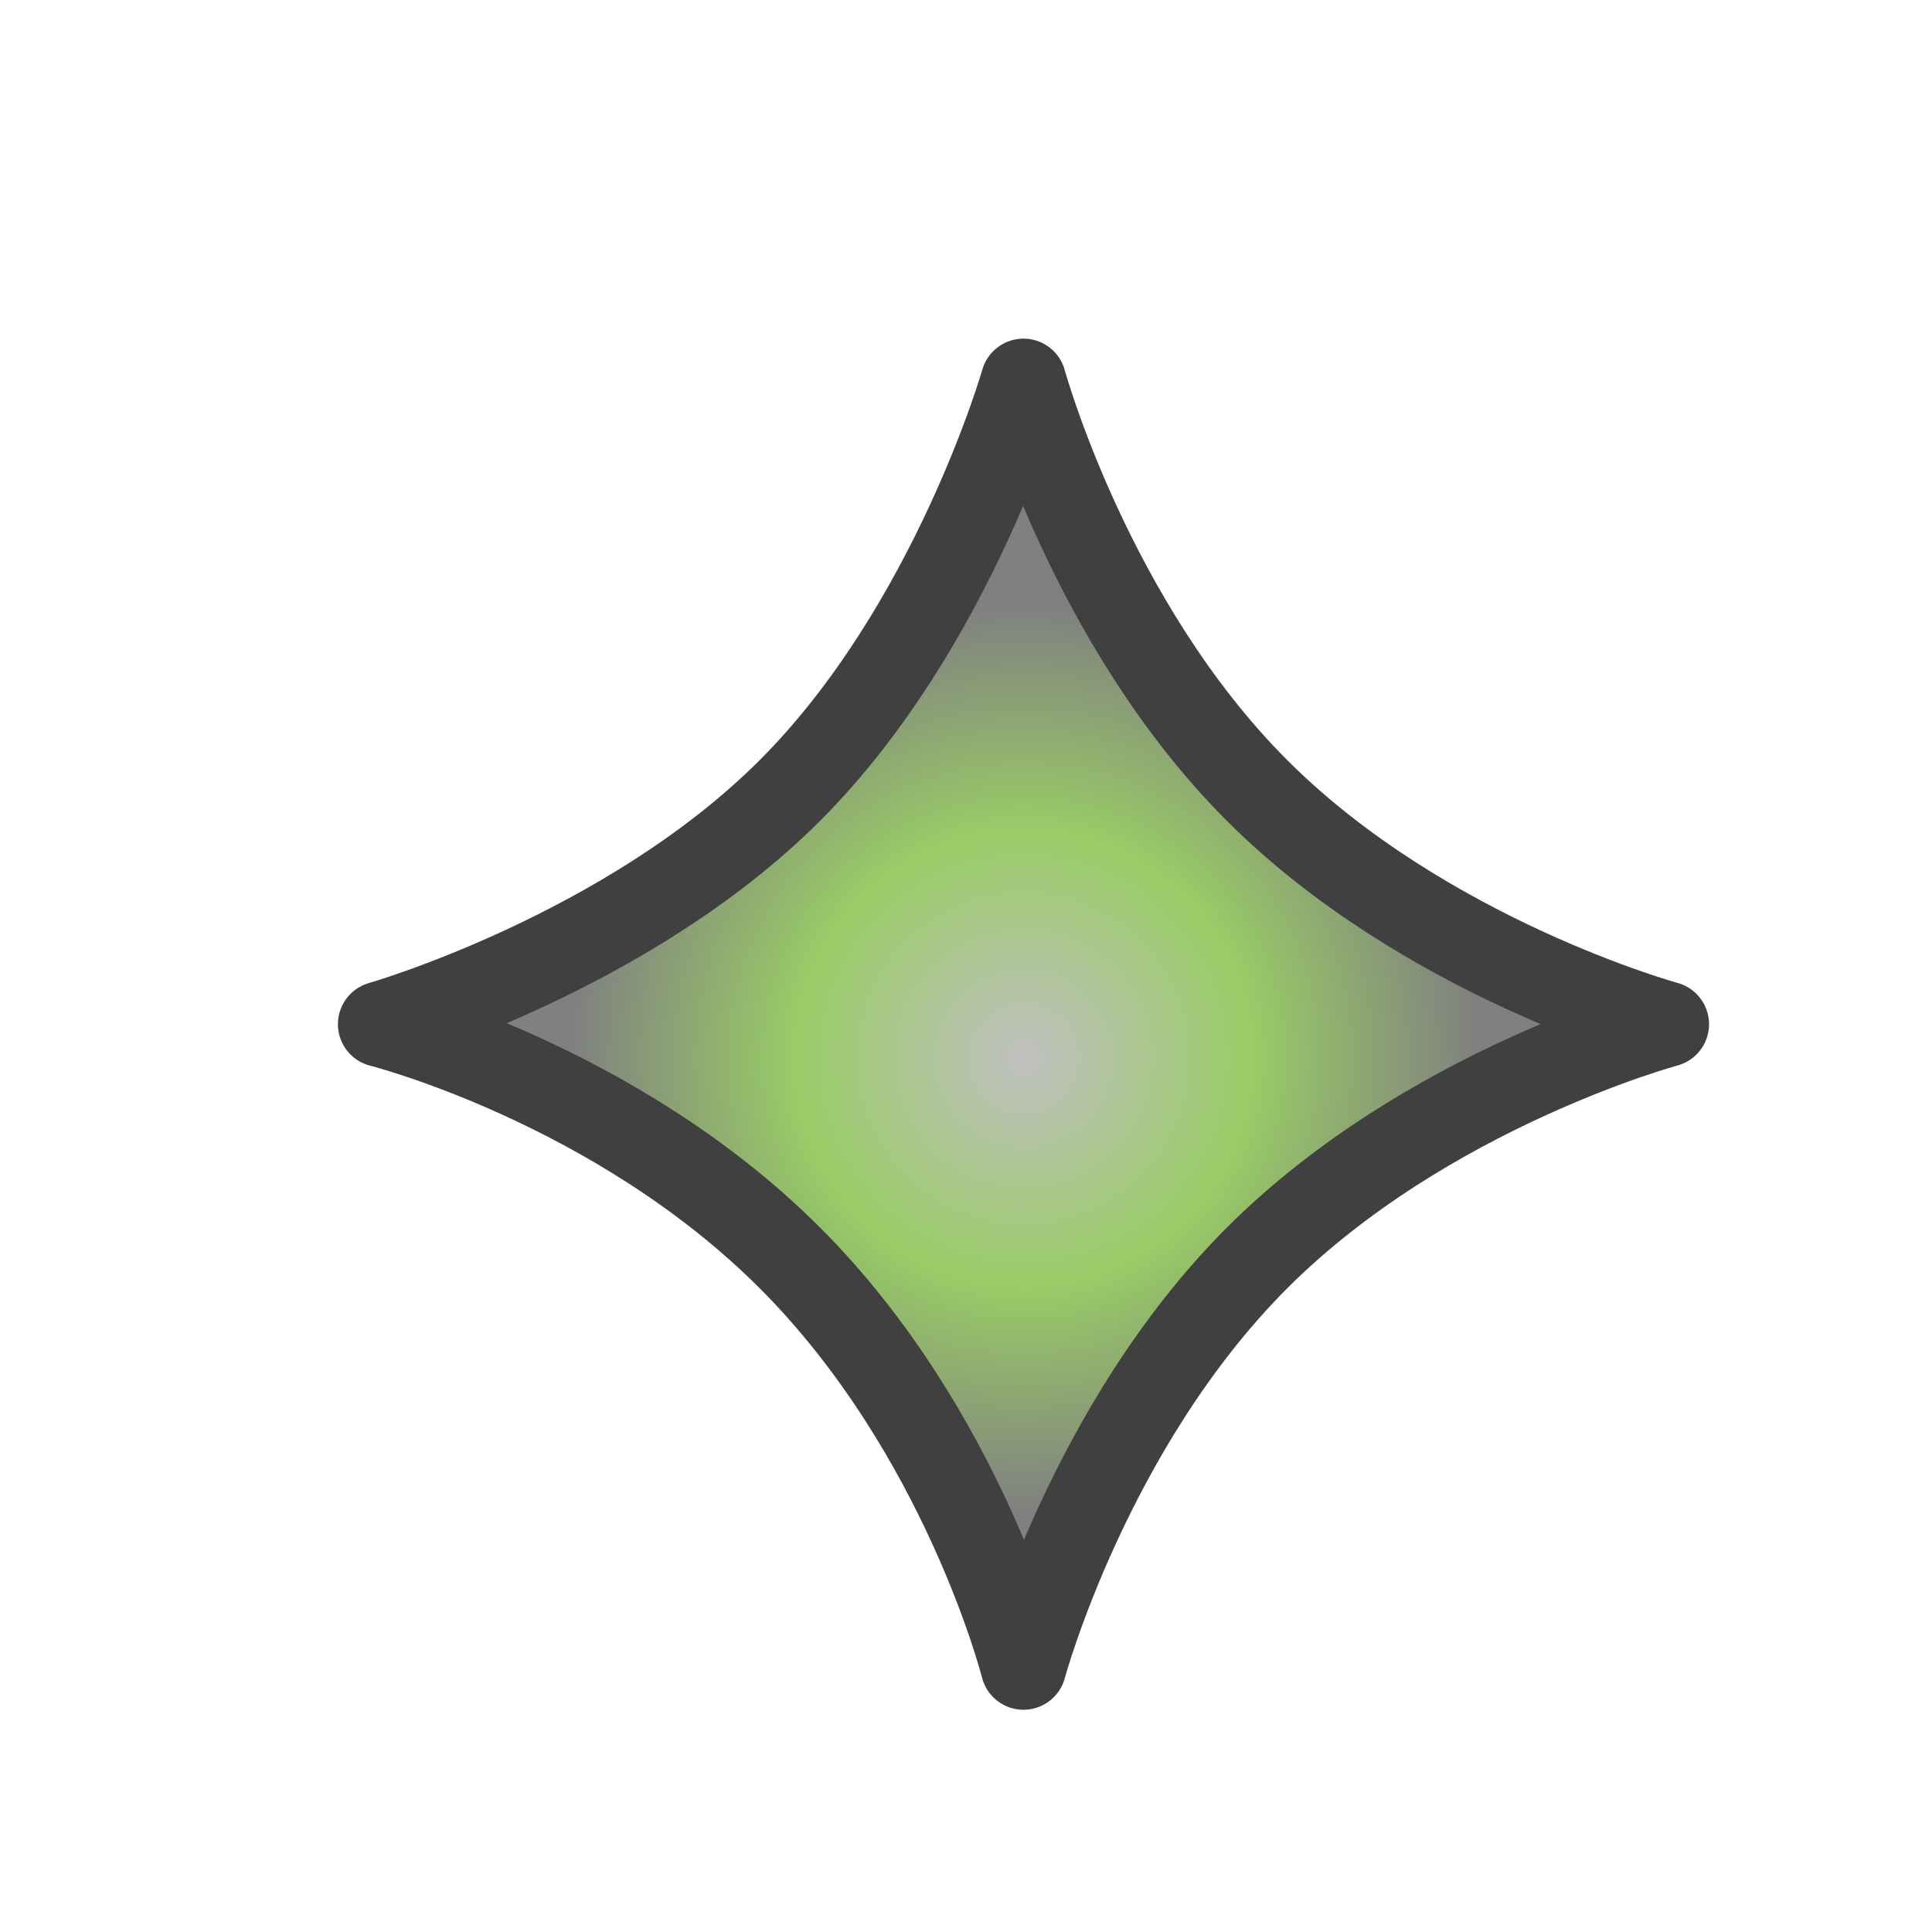 <?xml version="1.0" encoding="UTF-8" standalone="no"?>
<!-- Created with Inkscape (http://www.inkscape.org/) -->

<svg
   xmlns:dc="http://purl.org/dc/elements/1.1/"
   xmlns:cc="http://creativecommons.org/ns#"
   xmlns:rdf="http://www.w3.org/1999/02/22-rdf-syntax-ns#"
   xmlns:svg="http://www.w3.org/2000/svg"
   xmlns="http://www.w3.org/2000/svg"
   xmlns:xlink="http://www.w3.org/1999/xlink"
   xmlns:sodipodi="http://sodipodi.sourceforge.net/DTD/sodipodi-0.dtd"
   xmlns:inkscape="http://www.inkscape.org/namespaces/inkscape"
   width="16"
   height="16"
   id="svg2"
   version="1.1"
   inkscape:version="0.48.0 r9654"
   sodipodi:docname="RenderedToolBar.svg">
  <defs
     id="defs4">
    <linearGradient
       id="linearGradient6122">
      <stop
         style="stop-color:#c0c0c0;stop-opacity:1"
         offset="0"
         id="stop6124" />
      <stop
         id="stop6132"
         offset="0.5"
         style="stop-color:#99cc66;stop-opacity:1" />
      <stop
         style="stop-color:#808080;stop-opacity:1"
         offset="1"
         id="stop6126" />
    </linearGradient>
    <radialGradient
       inkscape:collect="always"
       xlink:href="#linearGradient6122"
       id="radialGradient6128"
       cx="9.388"
       cy="1046.854"
       fx="9.388"
       fy="1046.854"
       r="5.569"
       gradientTransform="matrix(0.675,0,0,0.675,3.053,340.503)"
       gradientUnits="userSpaceOnUse" />
  </defs>
  <sodipodi:namedview
     id="base"
     pagecolor="#ffffff"
     bordercolor="#666666"
     borderopacity="1.0"
     inkscape:pageopacity="0.0"
     inkscape:pageshadow="2"
     inkscape:zoom="16"
     inkscape:cx="-0.18807922"
     inkscape:cy="-0.012489247"
     inkscape:document-units="px"
     inkscape:current-layer="layer1-8"
     showgrid="true"
     inkscape:window-width="698"
     inkscape:window-height="913"
     inkscape:window-x="103"
     inkscape:window-y="189"
     inkscape:window-maximized="0"
     showguides="true"
     inkscape:guide-bbox="true"
     inkscape:snap-global="false">
    <inkscape:grid
       type="xygrid"
       id="grid6272"
       empspacing="5"
       visible="true"
       enabled="true"
       snapvisiblegridlinesonly="true" />
  </sodipodi:namedview>
  <g
     inkscape:label="Layer 1"
     inkscape:groupmode="layer"
     id="layer1"
     style="display:inline"
     transform="translate(0,-1036.362)">
    <g
       id="g4908"
       transform="translate(17.688,0)">
      <g
         transform="translate(-18.6,-2.01)"
         style="display:inline"
         id="layer1-8"
         inkscape:label="Layer 1">
        <g
           transform="translate(-12.594,20.531)"
           style="display:inline"
           id="g7590-7" />
        <g
           transform="matrix(0.405,0,0,0.405,48.017,625.569)"
           style="display:inline"
           id="g7827-7" />
        <path
           sodipodi:nodetypes="czczczczc"
           inkscape:connector-curvature="0"
           id="rect6501-7-1-1"
           d="m 9.388,1041.285 c 0,0 0.574,2.094 2.025,3.545 1.451,1.451 3.545,2.025 3.545,2.025 0,0 -2.082,0.562 -3.545,2.025 -1.463,1.463 -2.025,3.545 -2.025,3.545 0,0 -0.514,-2.035 -2.025,-3.545 -1.51,-1.51 -3.545,-2.025 -3.545,-2.025 0,0 2.13,-0.609 3.545,-2.025 1.415,-1.415 2.025,-3.545 2.025,-3.545 z"
           style="fill:url(#radialGradient6128);fill-opacity:1;stroke:none;display:inline" />
        <path
           sodipodi:nodetypes="czczczczc"
           inkscape:connector-curvature="0"
           id="rect6501-1-6-8-2"
           d="m 9.388,1041.531 c 0,0 0.548,2.002 1.935,3.388 1.387,1.387 3.388,1.935 3.388,1.935 0,0 -1.99,0.537 -3.388,1.935 -1.398,1.398 -1.935,3.388 -1.935,3.388 0,0 -0.492,-1.945 -1.935,-3.388 -1.444,-1.444 -3.388,-1.935 -3.388,-1.935 0,0 2.036,-0.583 3.388,-1.935 1.353,-1.353 1.935,-3.388 1.935,-3.388 z"
           style="fill:none;stroke:#404040;stroke-width:0.709;stroke-linecap:round;stroke-linejoin:round;stroke-miterlimit:4;stroke-opacity:1;stroke-dasharray:none;display:inline" />
      </g>
    </g>
  </g>
</svg>
